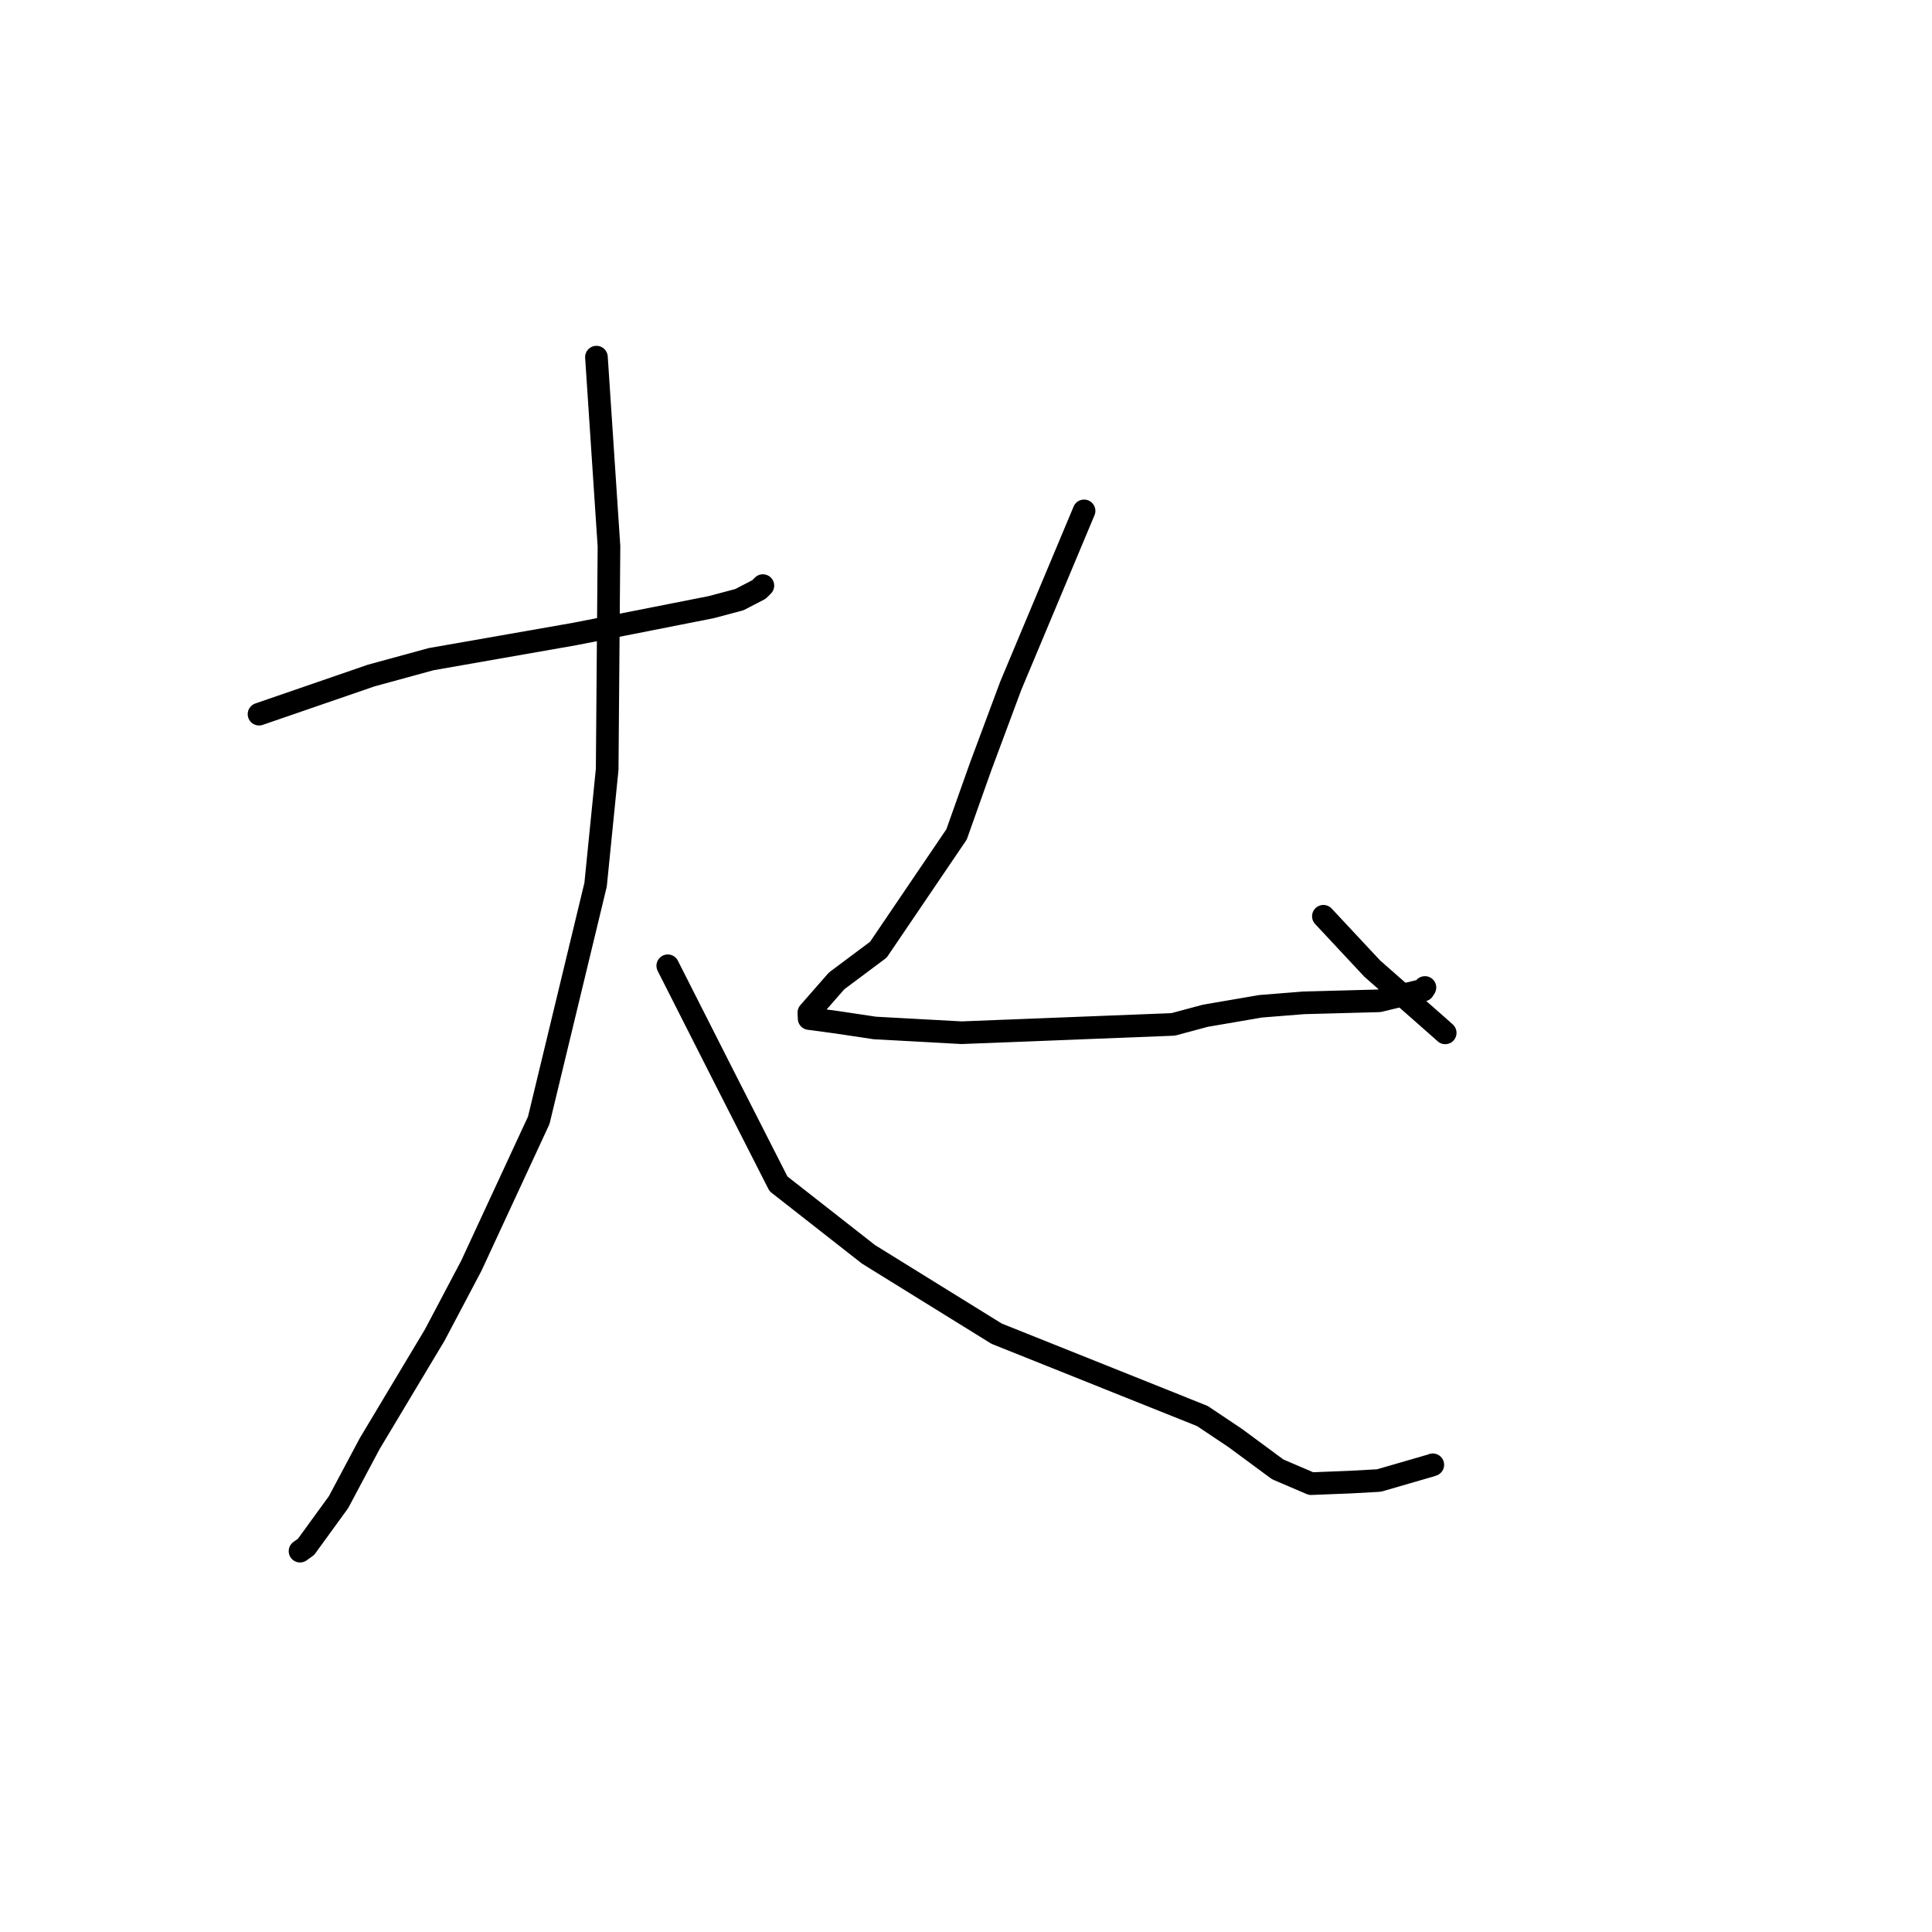 <?xml version="1.0" standalone="no"?>
    <svg width="256" height="256" xmlns="http://www.w3.org/2000/svg" version="1.1">
    <polyline stroke="black" stroke-width="3" stroke-linecap="round" fill="transparent" stroke-linejoin="round" points="34.323 94.631 41.747 92.074 49.171 89.517 57.122 87.343 76.039 84.028 82.498 82.769 94.224 80.454 97.966 79.459 100.557 78.115 101.066 77.615 101.085 77.596 " />
        <polyline stroke="black" stroke-width="3" stroke-linecap="round" fill="transparent" stroke-linejoin="round" points="79.031 47.322 79.862 59.86 80.693 72.398 80.454 101.937 78.919 117.229 71.387 148.446 62.455 167.715 57.613 176.888 48.981 191.297 44.856 199.044 40.554 204.964 39.828 205.483 39.755 205.535 " />
        <polyline stroke="black" stroke-width="3" stroke-linecap="round" fill="transparent" stroke-linejoin="round" points="88.482 127.971 92.16 135.231 95.839 142.492 103.153 156.863 115.085 166.21 132.053 176.717 159.324 187.632 163.703 190.564 169.301 194.697 173.725 196.591 178.988 196.383 182.722 196.176 189.583 194.187 189.854 194.093 " />
        <polyline stroke="black" stroke-width="3" stroke-linecap="round" fill="transparent" stroke-linejoin="round" points="143.644 67.694 138.786 79.282 133.929 90.871 129.942 101.573 126.748 110.564 116.391 125.836 110.855 129.974 107.177 134.175 107.214 134.963 110.922 135.461 115.927 136.213 127.415 136.84 155.447 135.739 159.701 134.595 167.038 133.337 172.741 132.882 182.743 132.612 188.594 131.193 188.811 130.846 " />
        <polyline stroke="black" stroke-width="3" stroke-linecap="round" fill="transparent" stroke-linejoin="round" points="175.355 121.41 178.59 124.875 181.825 128.339 190.781 136.218 191.497 136.86 " />
        </svg>